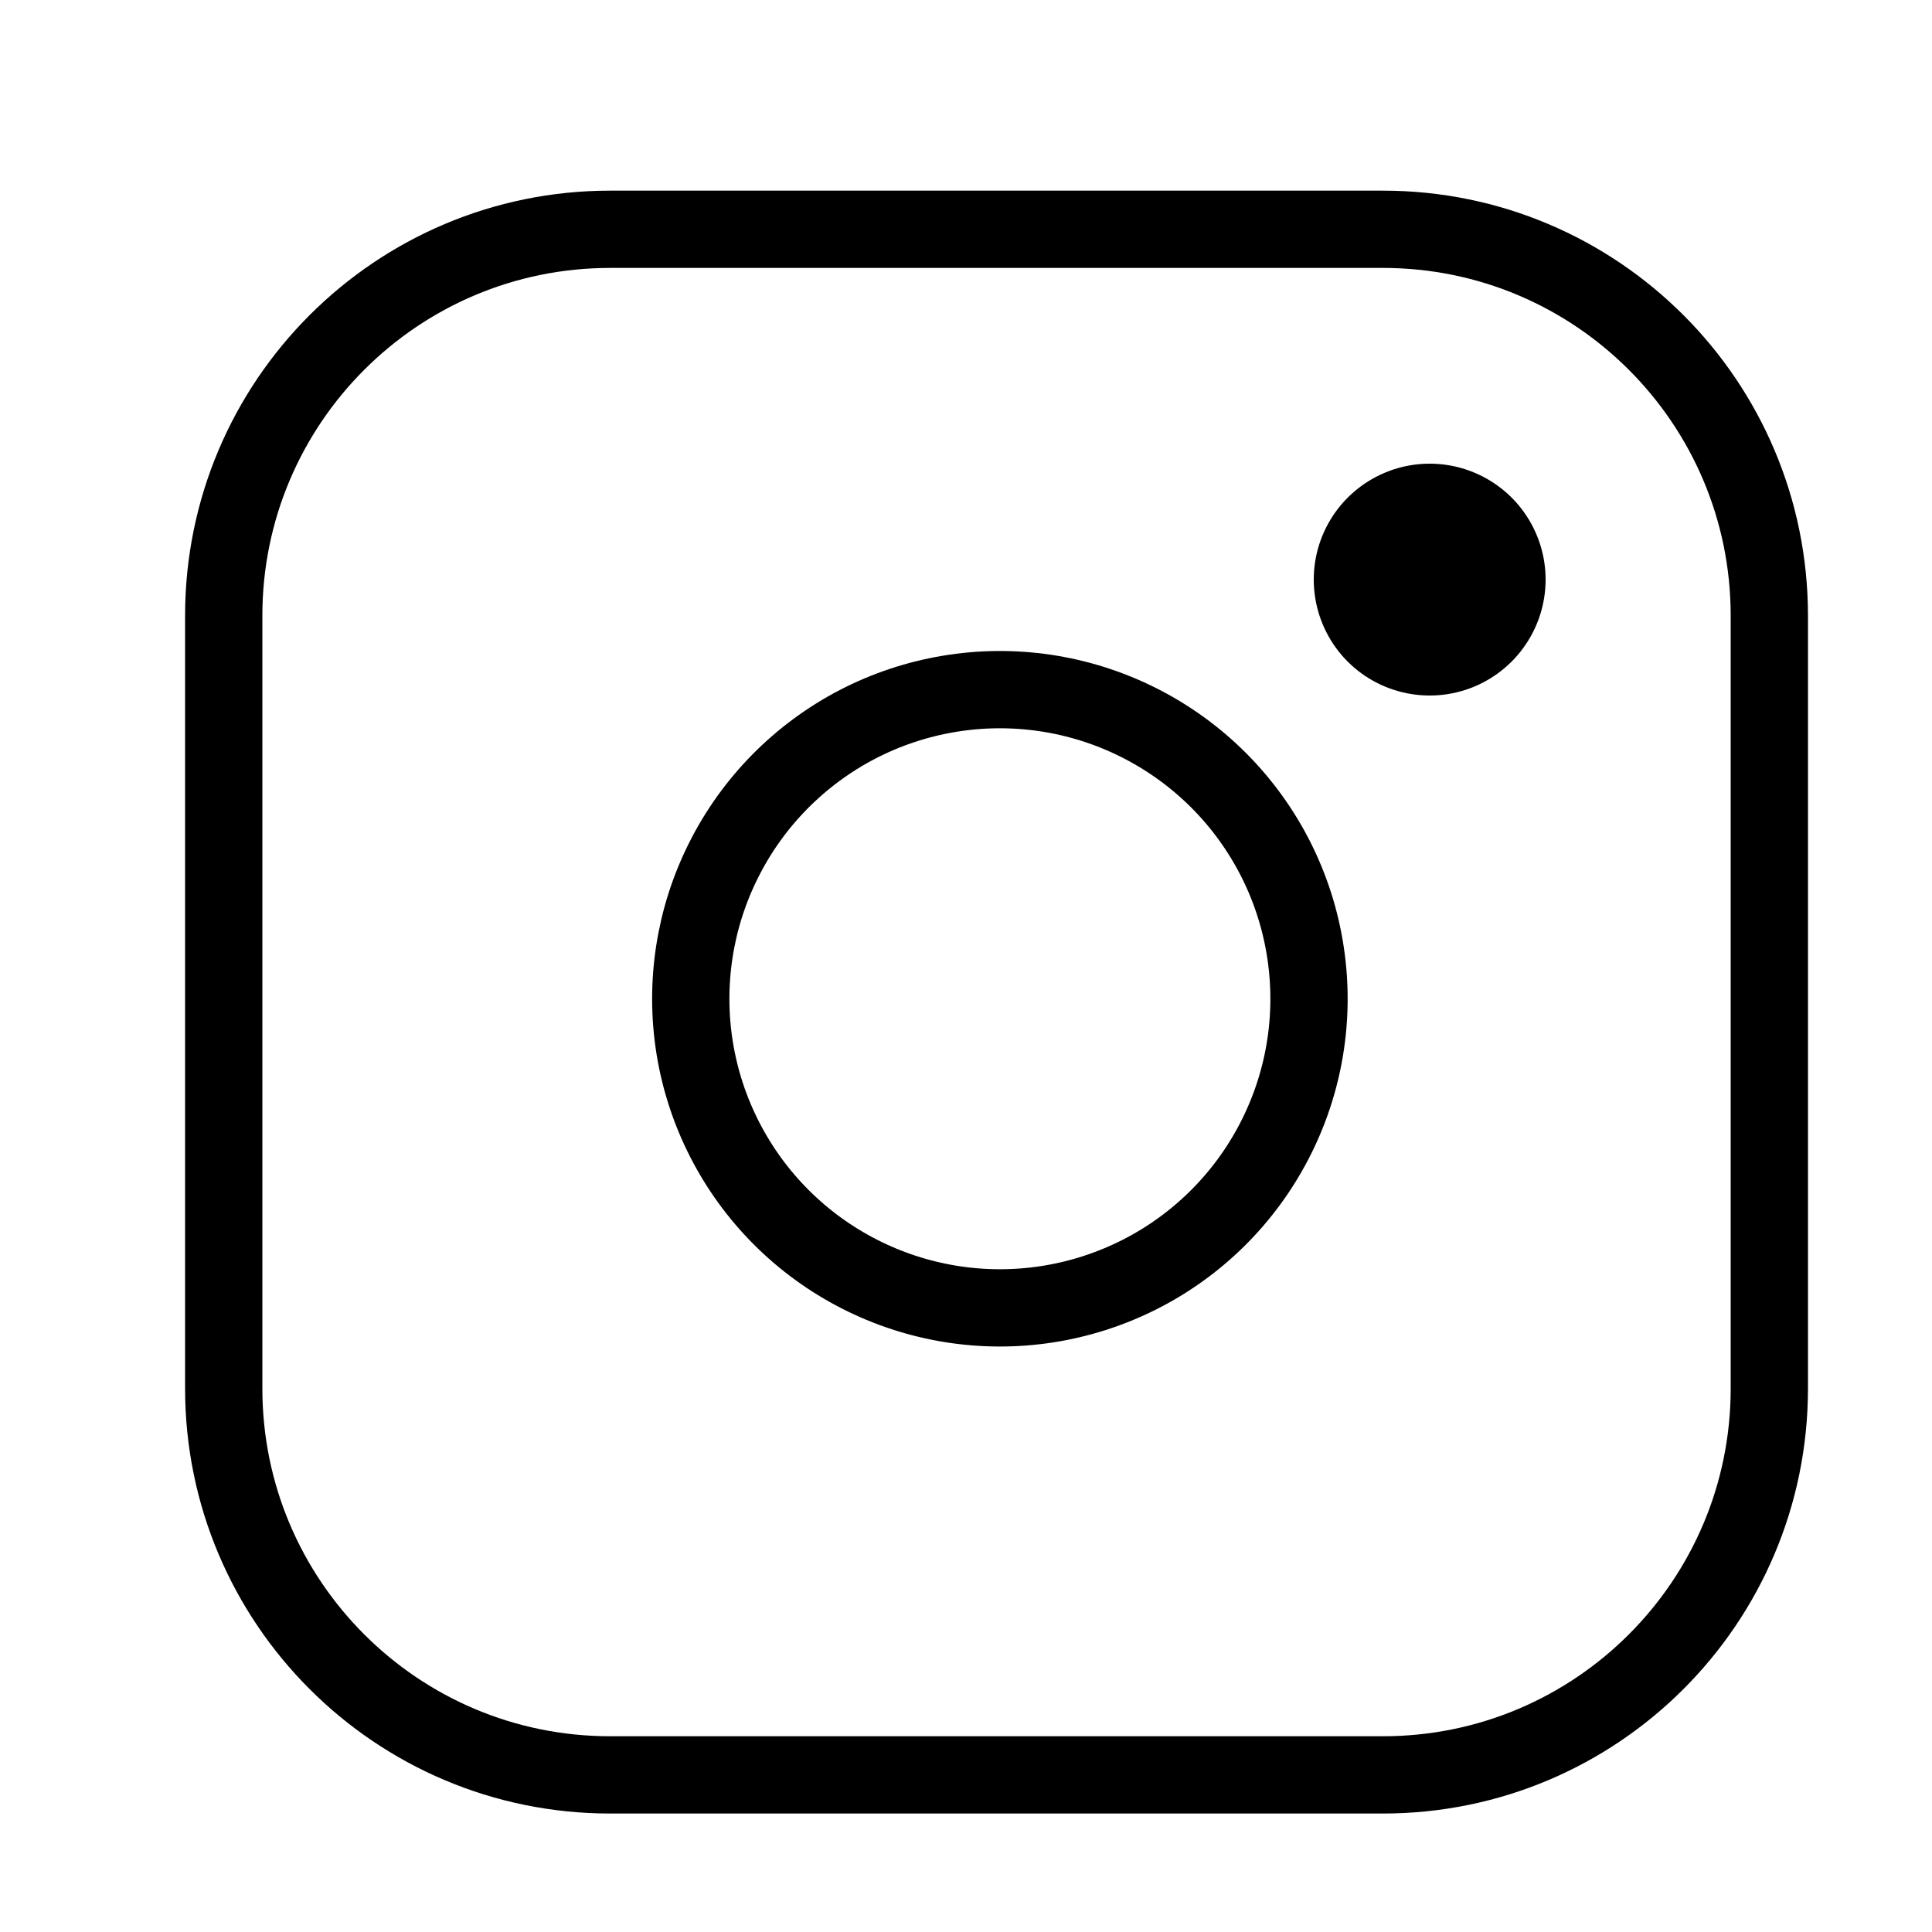 <svg width="25" height="25" viewBox="0 0 25 25" fill="none" xmlns="http://www.w3.org/2000/svg">
<path d="M17.895 2.967H7.895C5.134 2.967 2.895 5.206 2.895 7.967V17.967C2.895 20.729 5.134 22.967 7.895 22.967H17.895C20.657 22.967 22.895 20.729 22.895 17.967V7.967C22.895 5.206 20.657 2.967 17.895 2.967Z" stroke="black" stroke-width="1" stroke-linecap="round" stroke-linejoin="round"/>
<path d="M16.895 12.337C17.019 13.169 16.877 14.019 16.489 14.766C16.102 15.513 15.489 16.119 14.737 16.497C13.985 16.875 13.134 17.007 12.303 16.873C11.473 16.739 10.705 16.347 10.11 15.752C9.515 15.157 9.123 14.39 8.989 13.559C8.856 12.729 8.987 11.877 9.366 11.126C9.744 10.374 10.35 9.761 11.096 9.373C11.843 8.986 12.693 8.844 13.525 8.967C14.374 9.093 15.16 9.489 15.767 10.095C16.374 10.702 16.77 11.488 16.895 12.337Z" stroke="black" stroke-width="1" stroke-linecap="round" stroke-linejoin="round"/>
<path d="M19.984 7.28C20.03 7.592 19.977 7.911 19.831 8.191C19.686 8.471 19.456 8.698 19.174 8.84C18.893 8.982 18.573 9.031 18.262 8.981C17.95 8.931 17.662 8.784 17.439 8.561C17.216 8.338 17.069 8.05 17.019 7.738C16.969 7.427 17.018 7.107 17.16 6.826C17.302 6.544 17.529 6.314 17.809 6.169C18.089 6.023 18.408 5.97 18.72 6.016C19.038 6.063 19.333 6.212 19.561 6.439C19.788 6.667 19.937 6.962 19.984 7.28Z" fill="black"/>
</svg>
